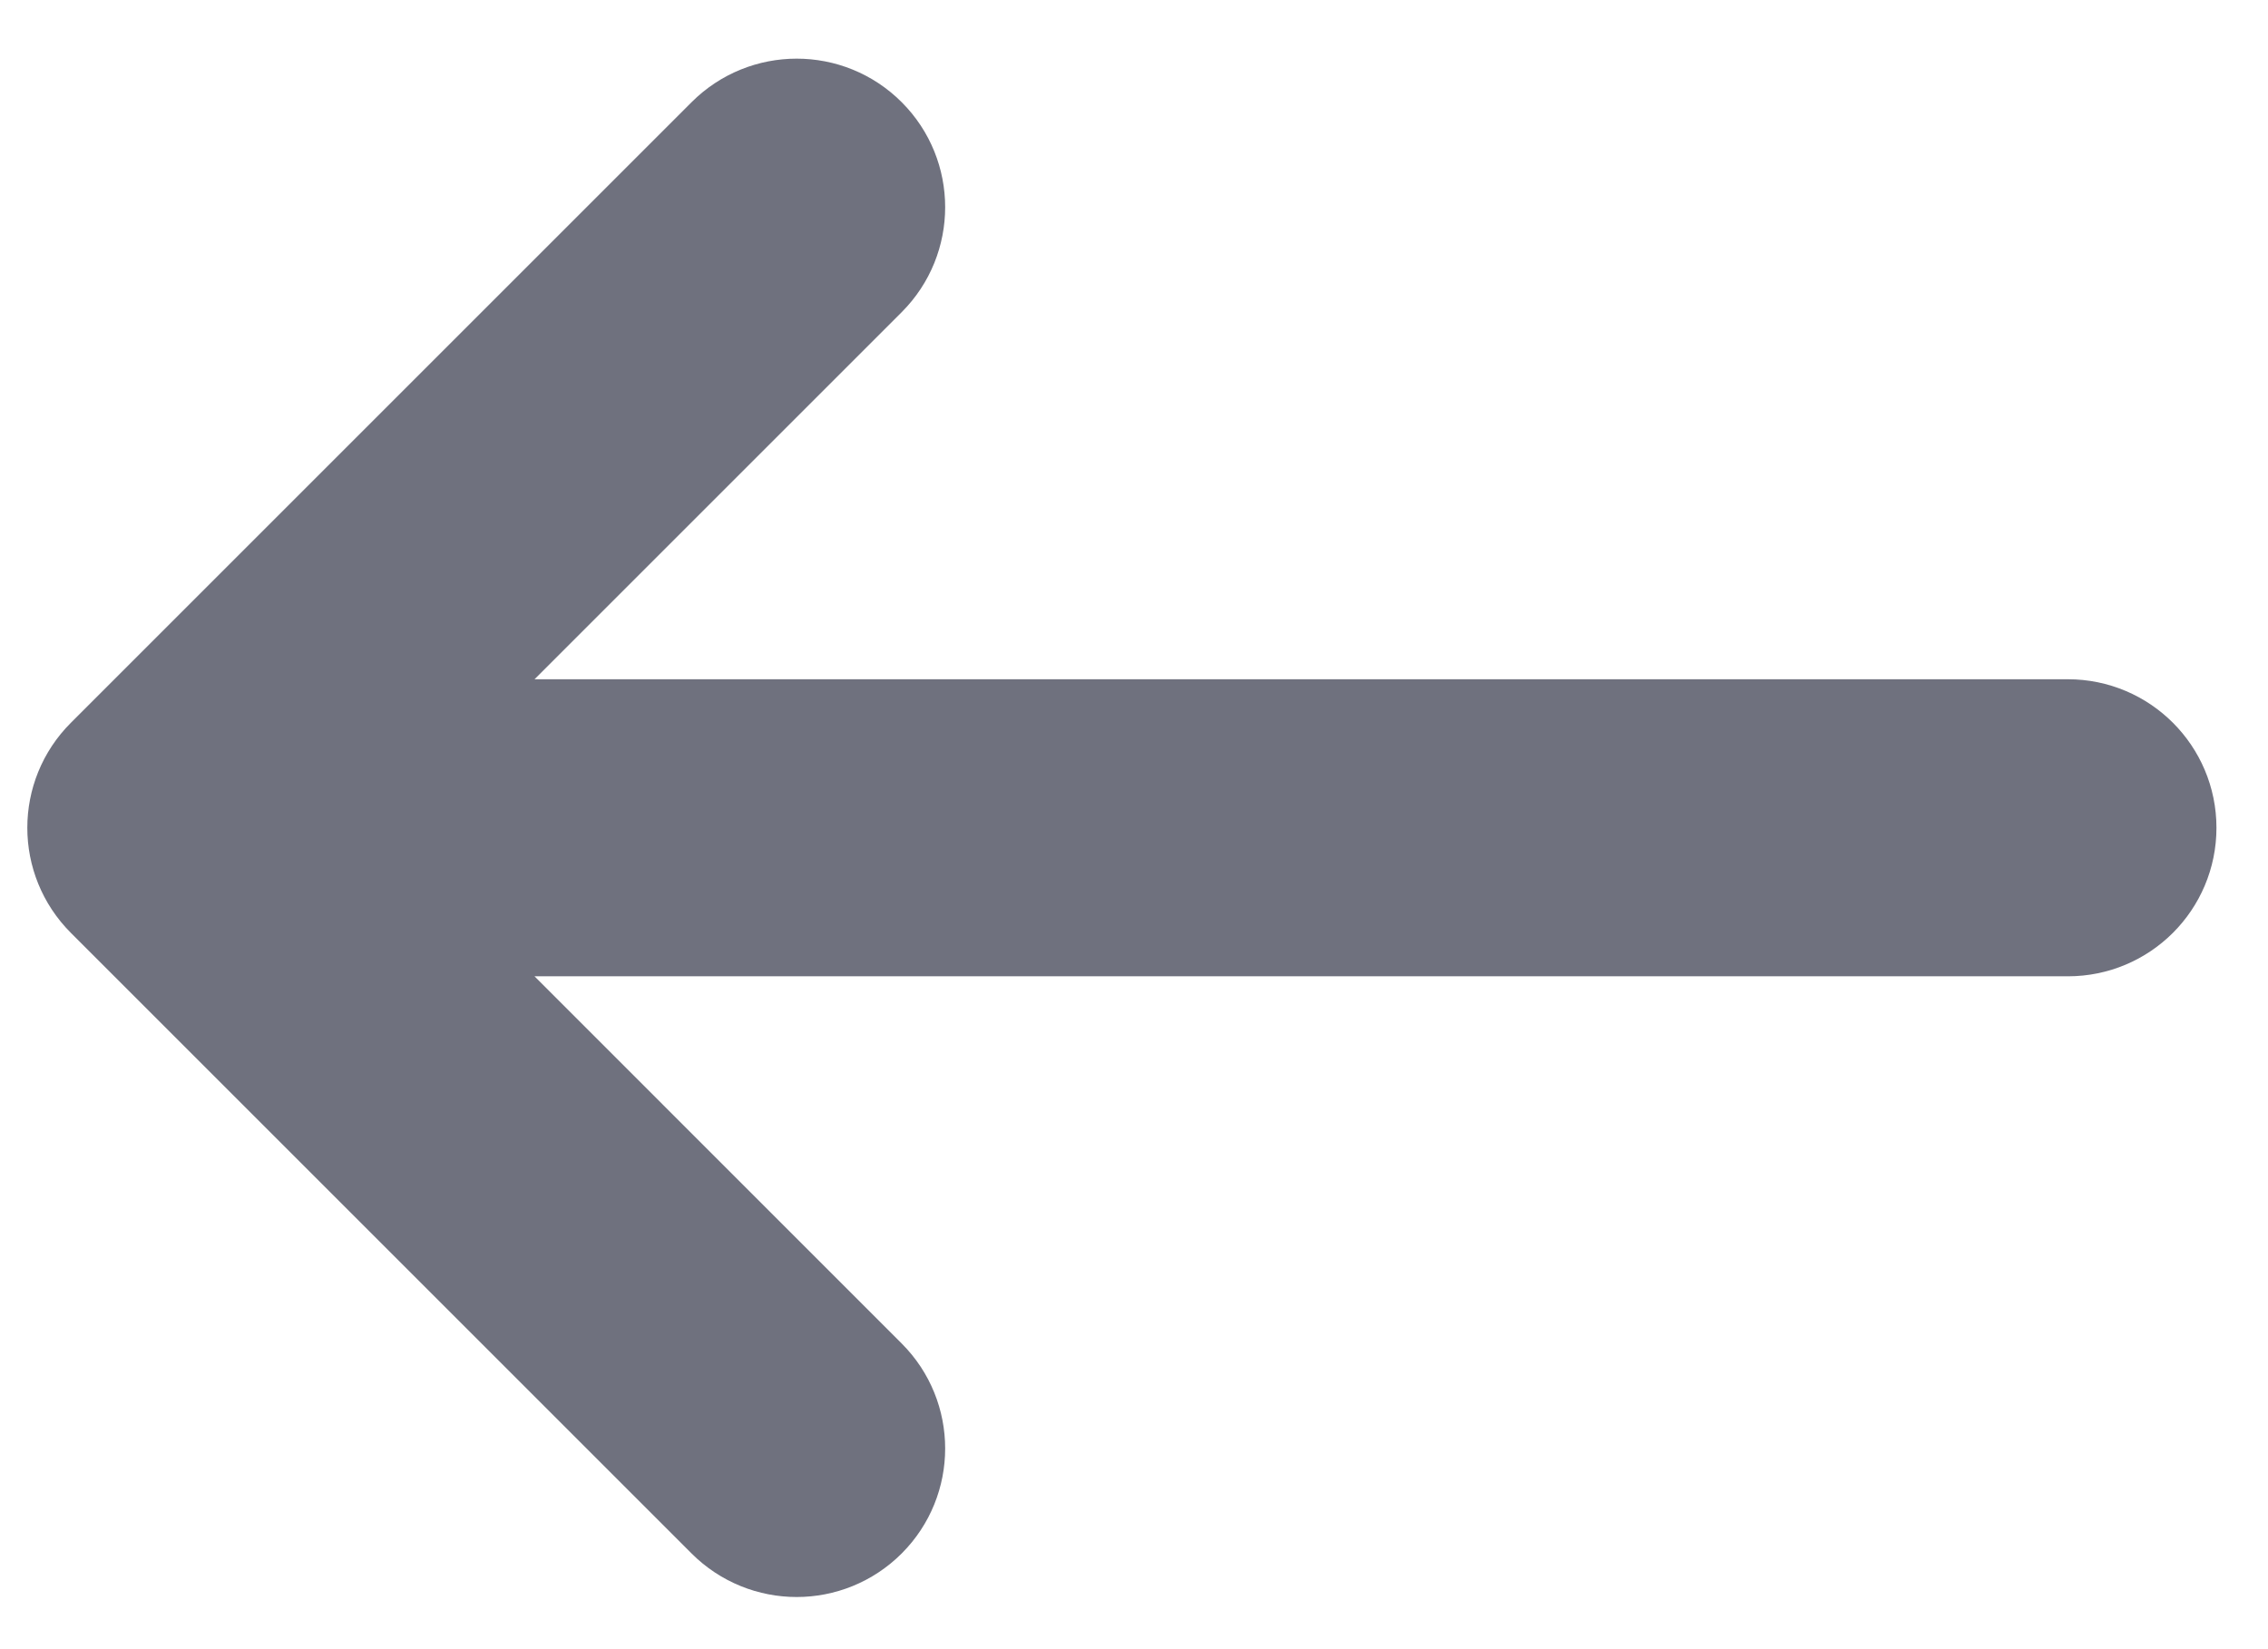 <?xml version="1.0" encoding="UTF-8"?>
<svg width="22px" height="16px" viewBox="0 0 22 16" version="1.1" xmlns="http://www.w3.org/2000/svg" xmlns:xlink="http://www.w3.org/1999/xlink">
    <title>Group 7</title>
    <g id="Page-1" stroke="none" stroke-width="1" fill="none" fill-rule="evenodd">
        <g id="Artboard" transform="translate(-130, -1630)" fill="#6F717E" fill-rule="nonzero" stroke="#6F717E">
            <g id="Group-6" transform="translate(130, 1500)">
                <g id="arrow-pointing-to-right-(1)" transform="translate(10.5, 138) scale(-1, 1) translate(-10.5, -138) translate(0, 131)">
                    <path d="M19.959,6.366 L13.938,0.345 C13.57,-0.023 12.974,-0.023 12.607,0.345 C12.24,0.712 12.24,1.308 12.607,1.675 L17.022,6.09 L0.941,6.09 C0.421,6.09 0,6.512 0,7.031 C0,7.551 0.421,7.972 0.941,7.972 L17.022,7.972 L12.607,12.388 C12.24,12.755 12.24,13.351 12.607,13.718 C12.791,13.902 13.032,13.994 13.272,13.994 C13.513,13.994 13.754,13.902 13.938,13.718 L19.959,7.697 C20.327,7.329 20.327,6.733 19.959,6.366 Z" id="Path"></path>
                </g>
            </g>
        </g>
    </g>
</svg>